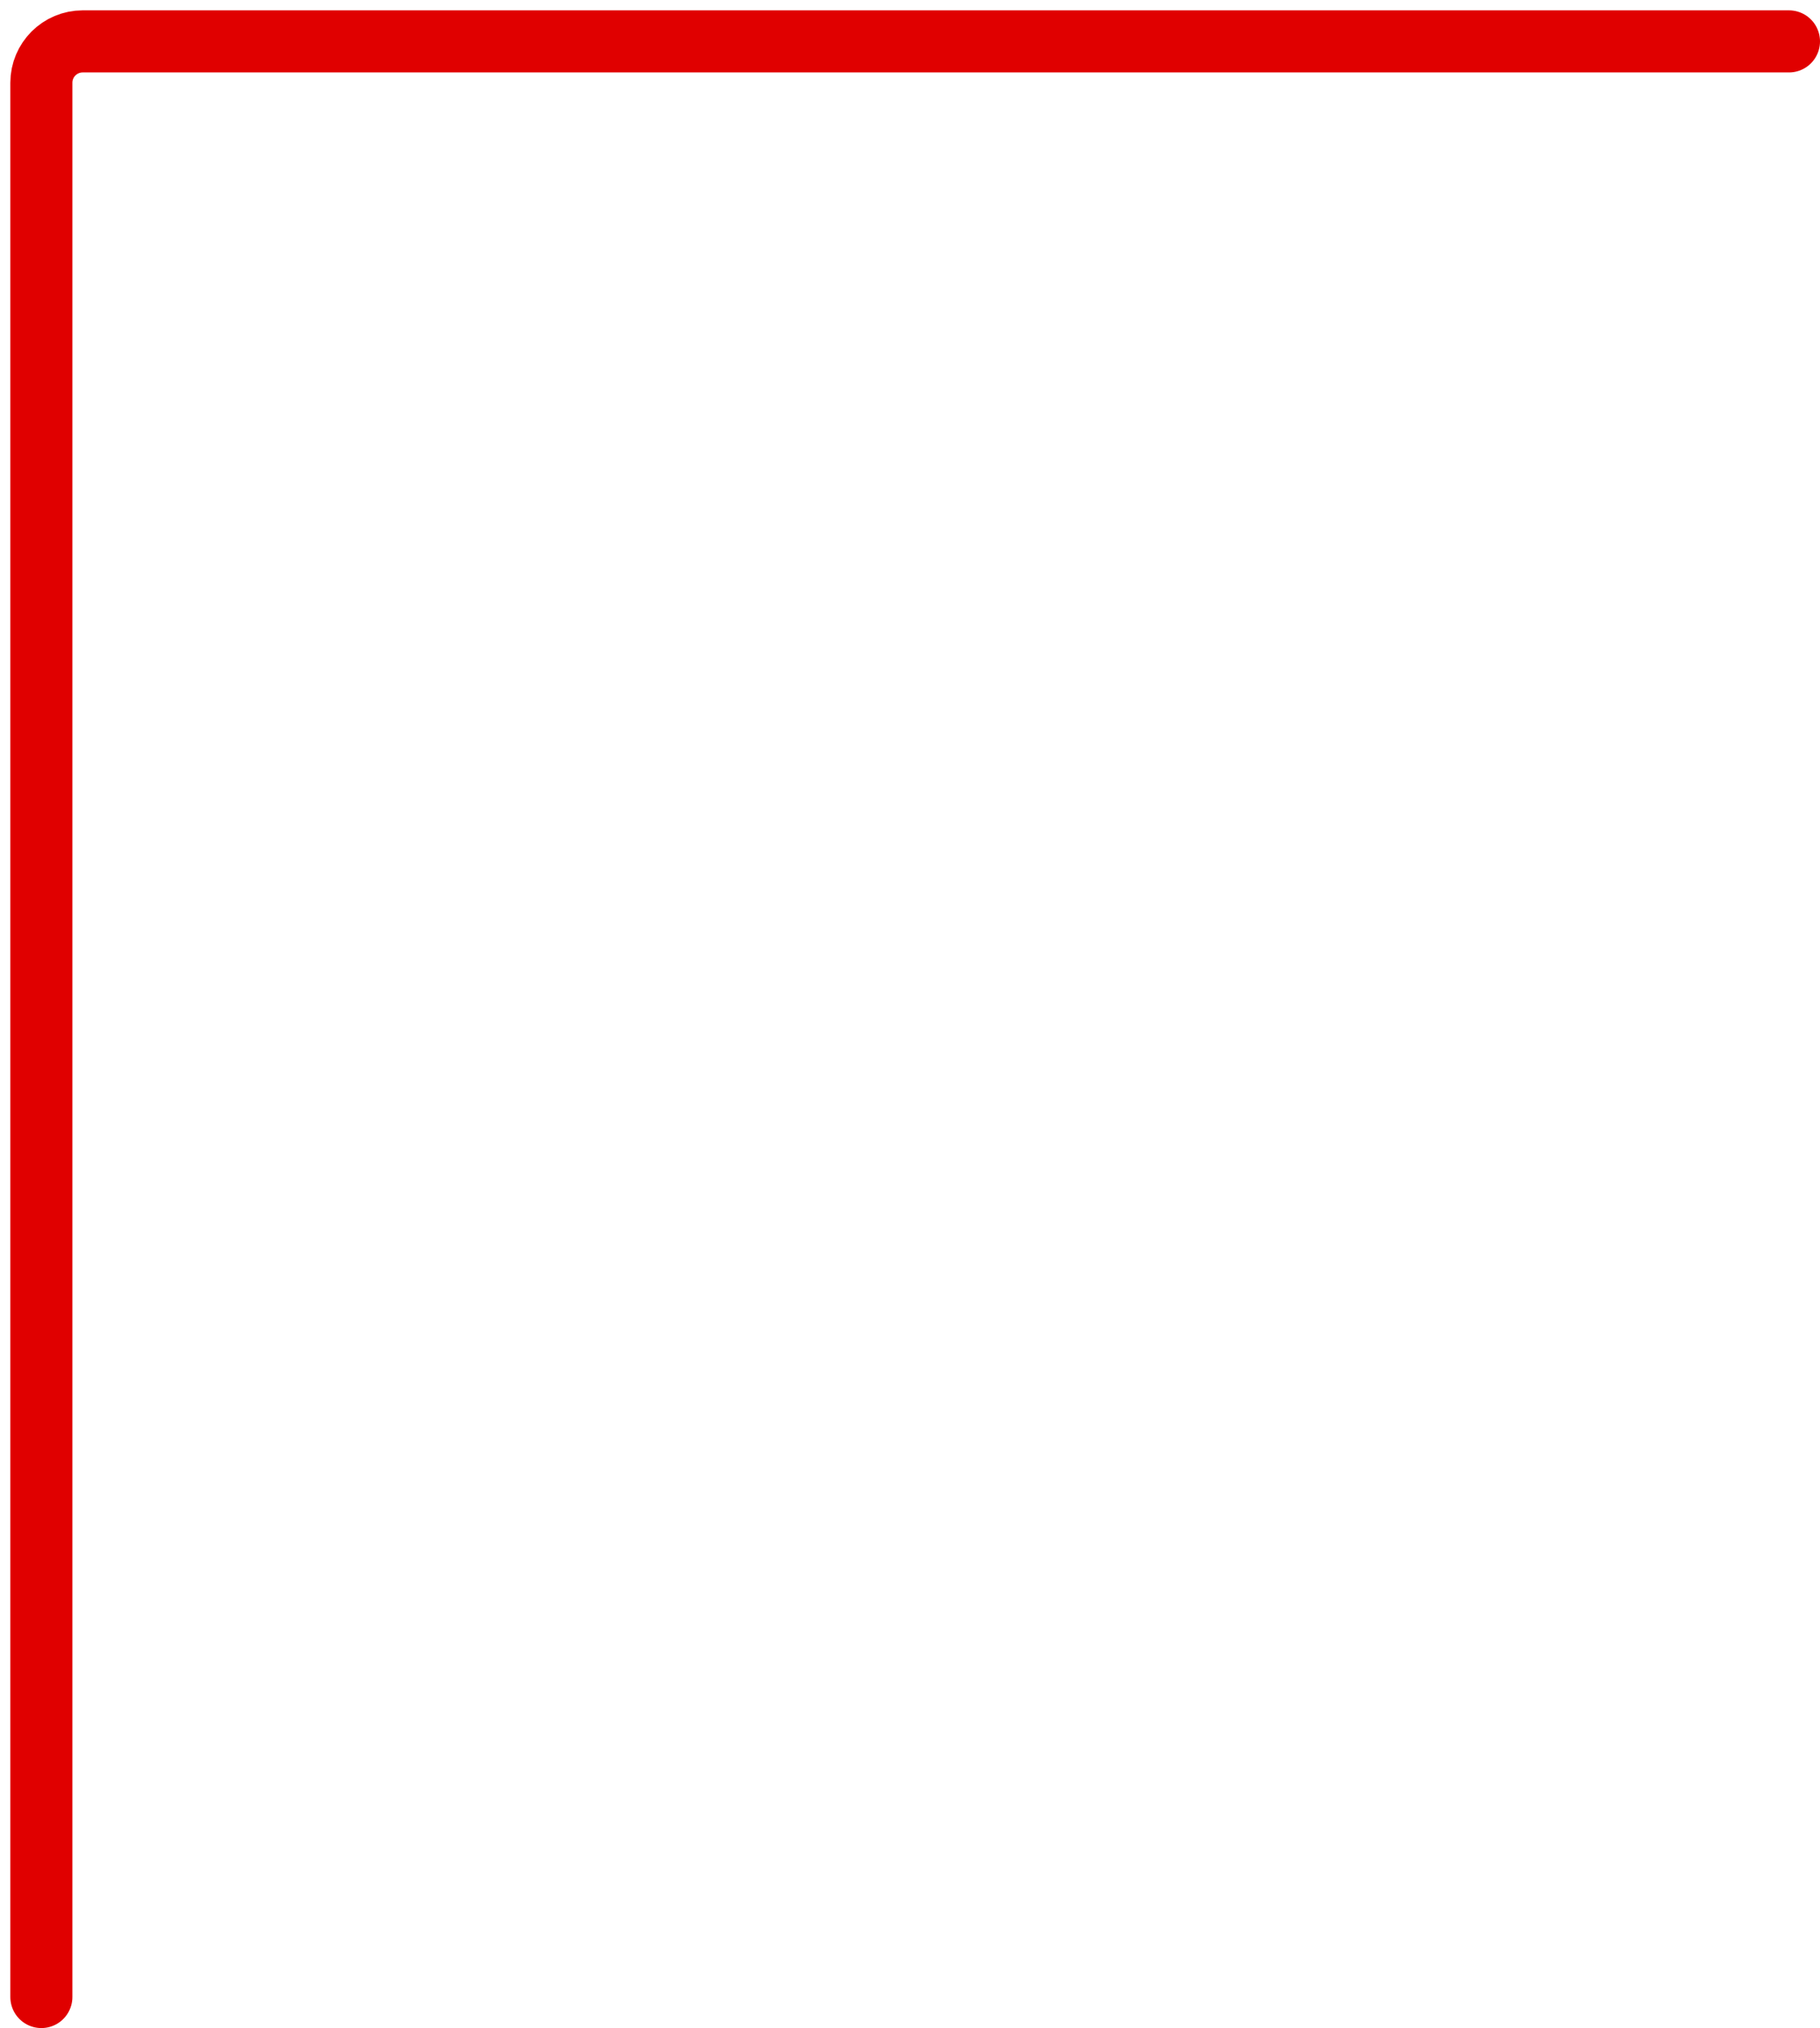 <svg width="88" height="98" viewBox="0 0 88 98" fill="none" xmlns="http://www.w3.org/2000/svg">
<path d="M2 96.5V4C2 2.895 2.895 2 4 2H86.5" stroke="#E00000" stroke-width="3" stroke-linecap="round"/>
</svg>
